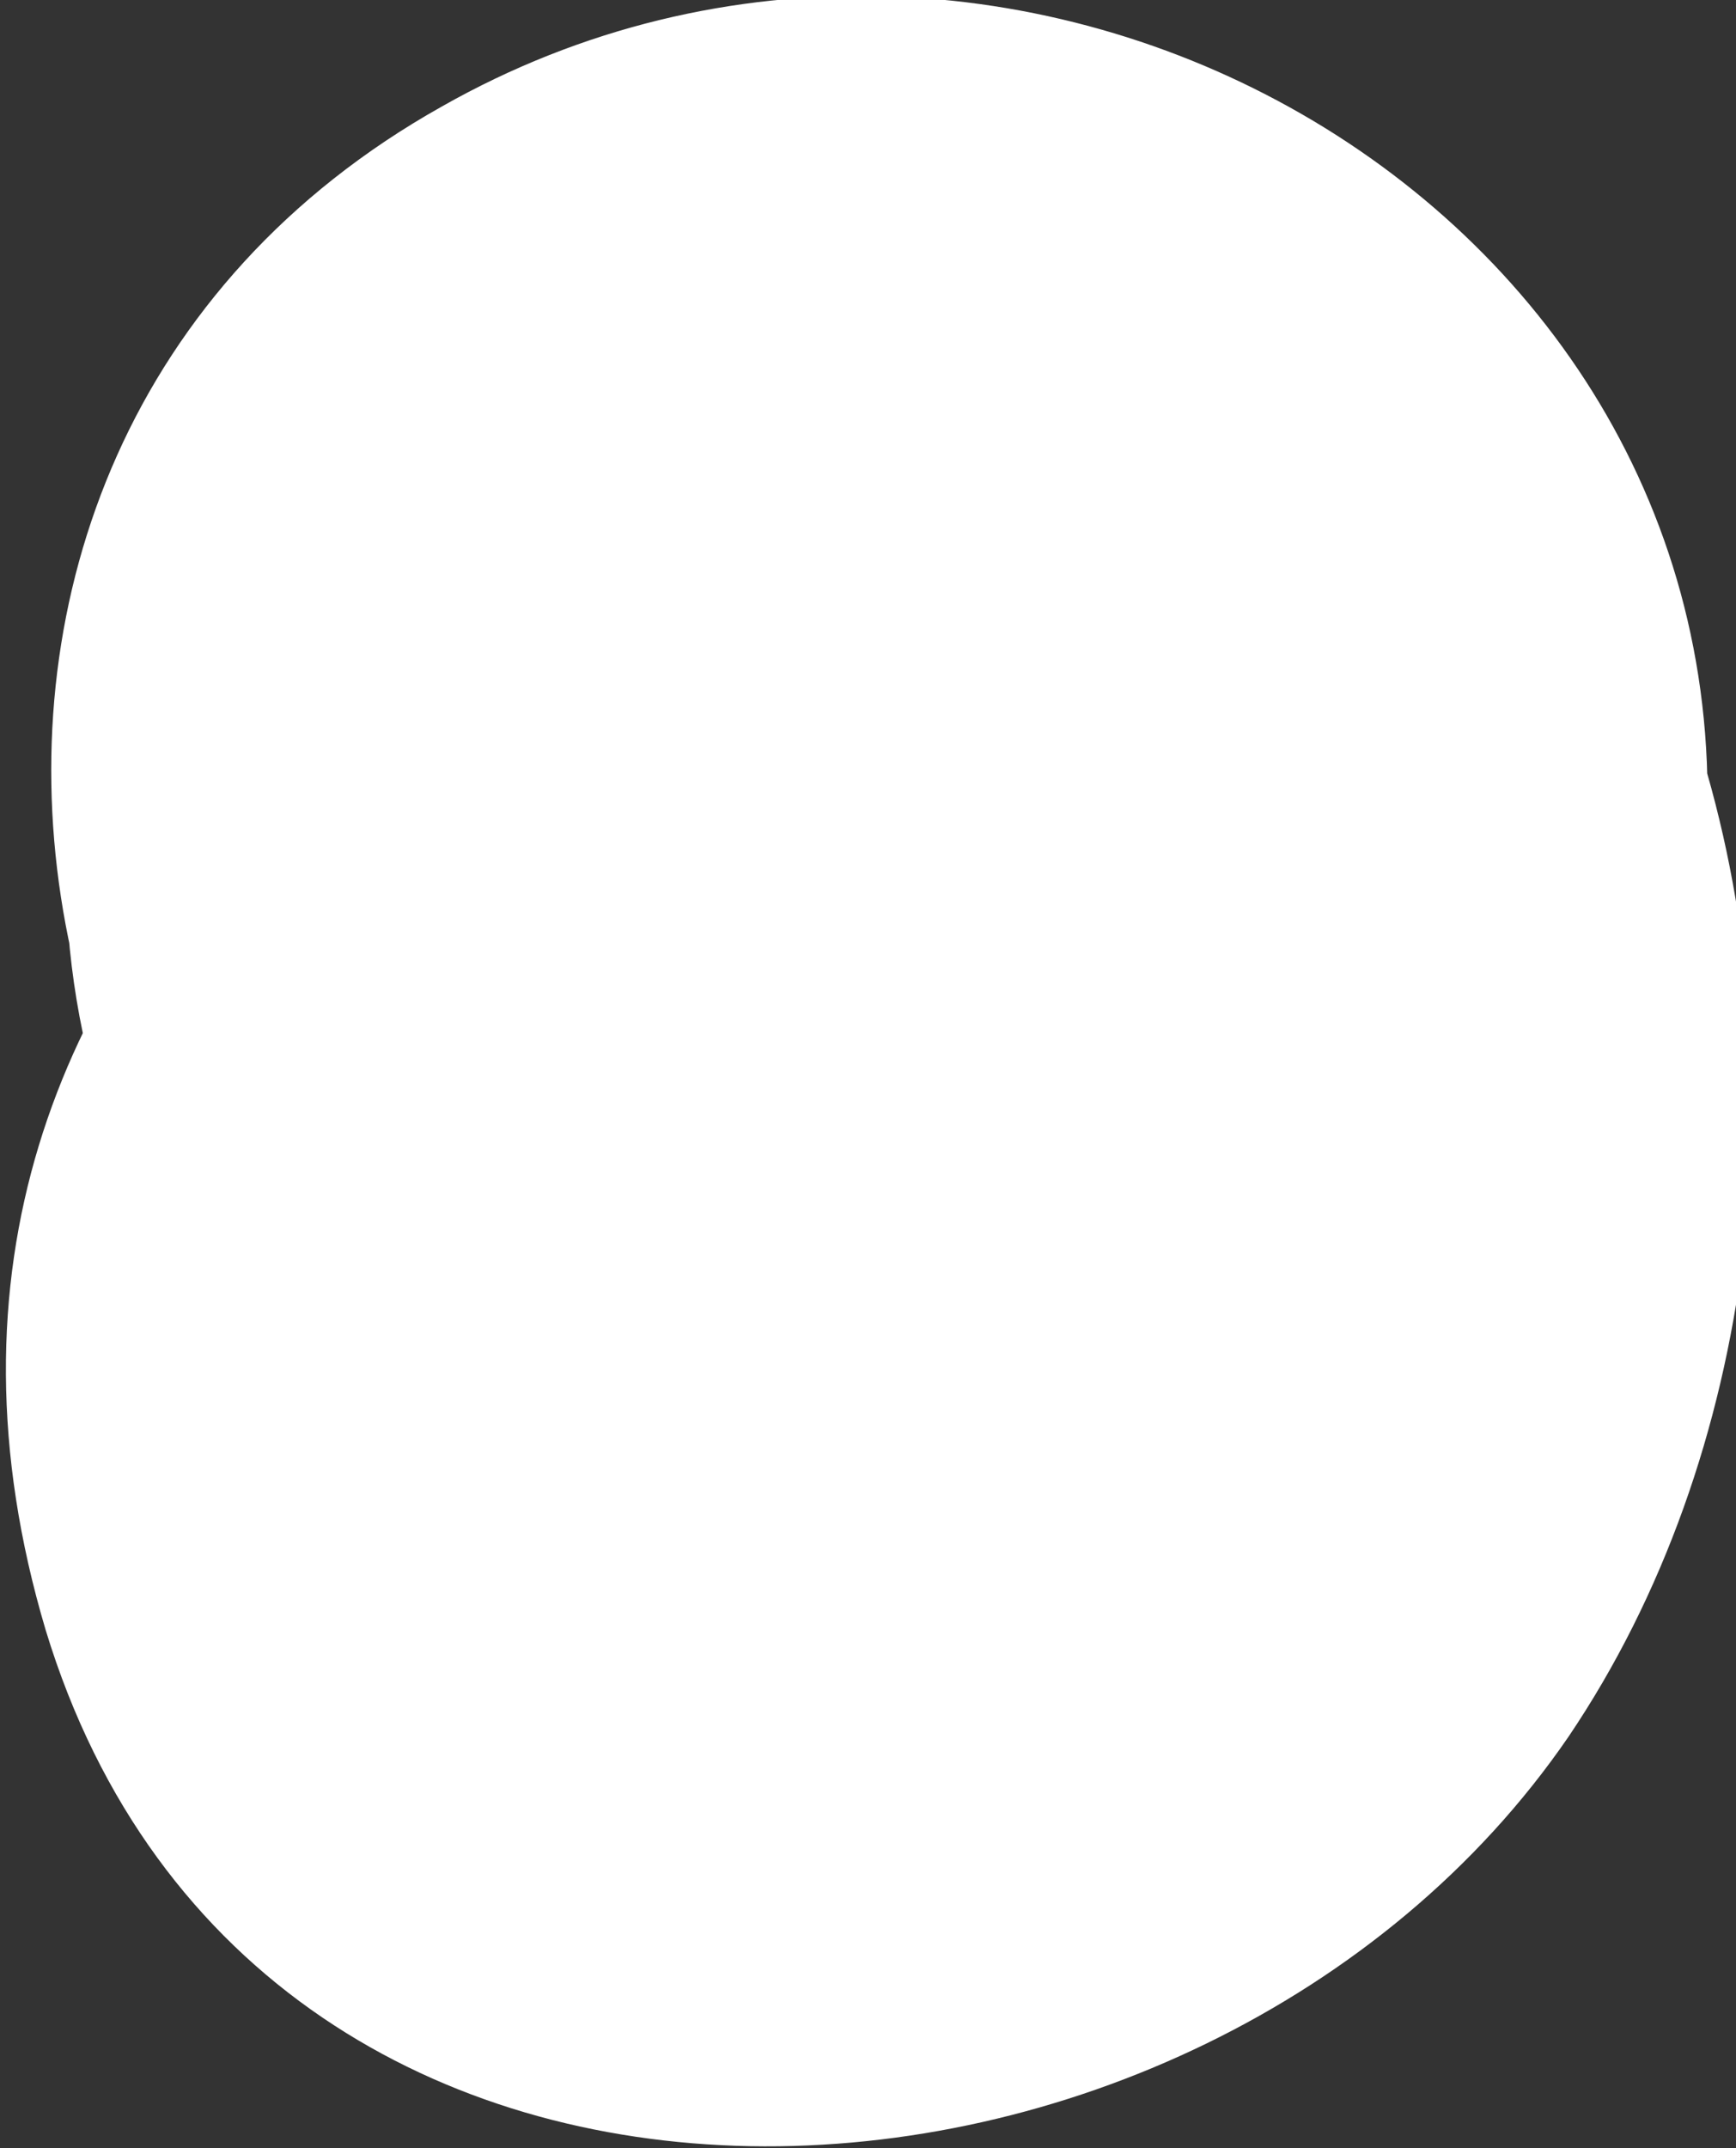 <?xml version="1.0" encoding="utf-8"?>
<!-- Generator: Adobe Illustrator 25.1.0, SVG Export Plug-In . SVG Version: 6.00 Build 0)  -->
<svg version="1.1" id="Calque_1" xmlns="http://www.w3.org/2000/svg" xmlns:xlink="http://www.w3.org/1999/xlink" x="0px" y="0px"
	 viewBox="0 0 11.4 14.1" style="enable-background:new 0 0 11.4 14.1;" xml:space="preserve">
<rect x="0" y="0" width="11.4" height="14.1" fill="#333333" stroke="none"/>
<style type="text/css">
	.st0{fill:#FFFFFF;}
</style>
<g>
	<g>
		<path class="st0" d="M7.3,2.5C3.4,3.1-1.1,6,0.3,10.7c1.4,4.6,7.6,4.2,10,0.7c2.5-3.7,1.1-10.2-4-10.5C1.6,0.6-0.5,6,2.4,9.2
			c3.2,3.5,8.5,0.7,8.8-3.6c0.3-4.3-4.6-7-8.3-4.9C-1.2,3-0.1,9,4.2,10.4c4.3,1.4,7.6-2.9,6.2-6.9C8.7-1.6,1.9-0.6,0.6,4.3
			c-0.6,2.4,0.4,5.1,2.9,5.7c2.4,0.5,5-1.1,5.5-3.5C9.7,3.2,4.7,1.8,4,5c0.1-0.4,1.5,0.5,1.4,0.6C5.7,5.6,5.6,5,5.8,5.1
			c-0.3-0.2-0.2,0.7,0,0.6C5.9,5.6,4.7,5.2,5.6,5c0.9-0.3,1,0.3,0.5,0.9C5.9,6.1,6,6.1,5.9,5.9C5.8,5.7,5.7,5.6,5.8,5.5
			c0-0.2-0.2,0,0,0c1.7-0.7,1.4,2.9,1,3.7c-0.9,1.6-3.4,1.5-3.3-0.6C3.6,6.2,6,5.2,7.9,4.7C9.4,4.3,8.7,2.4,7.3,2.5L7.3,2.5z"/>
	</g>
</g>
</svg>
